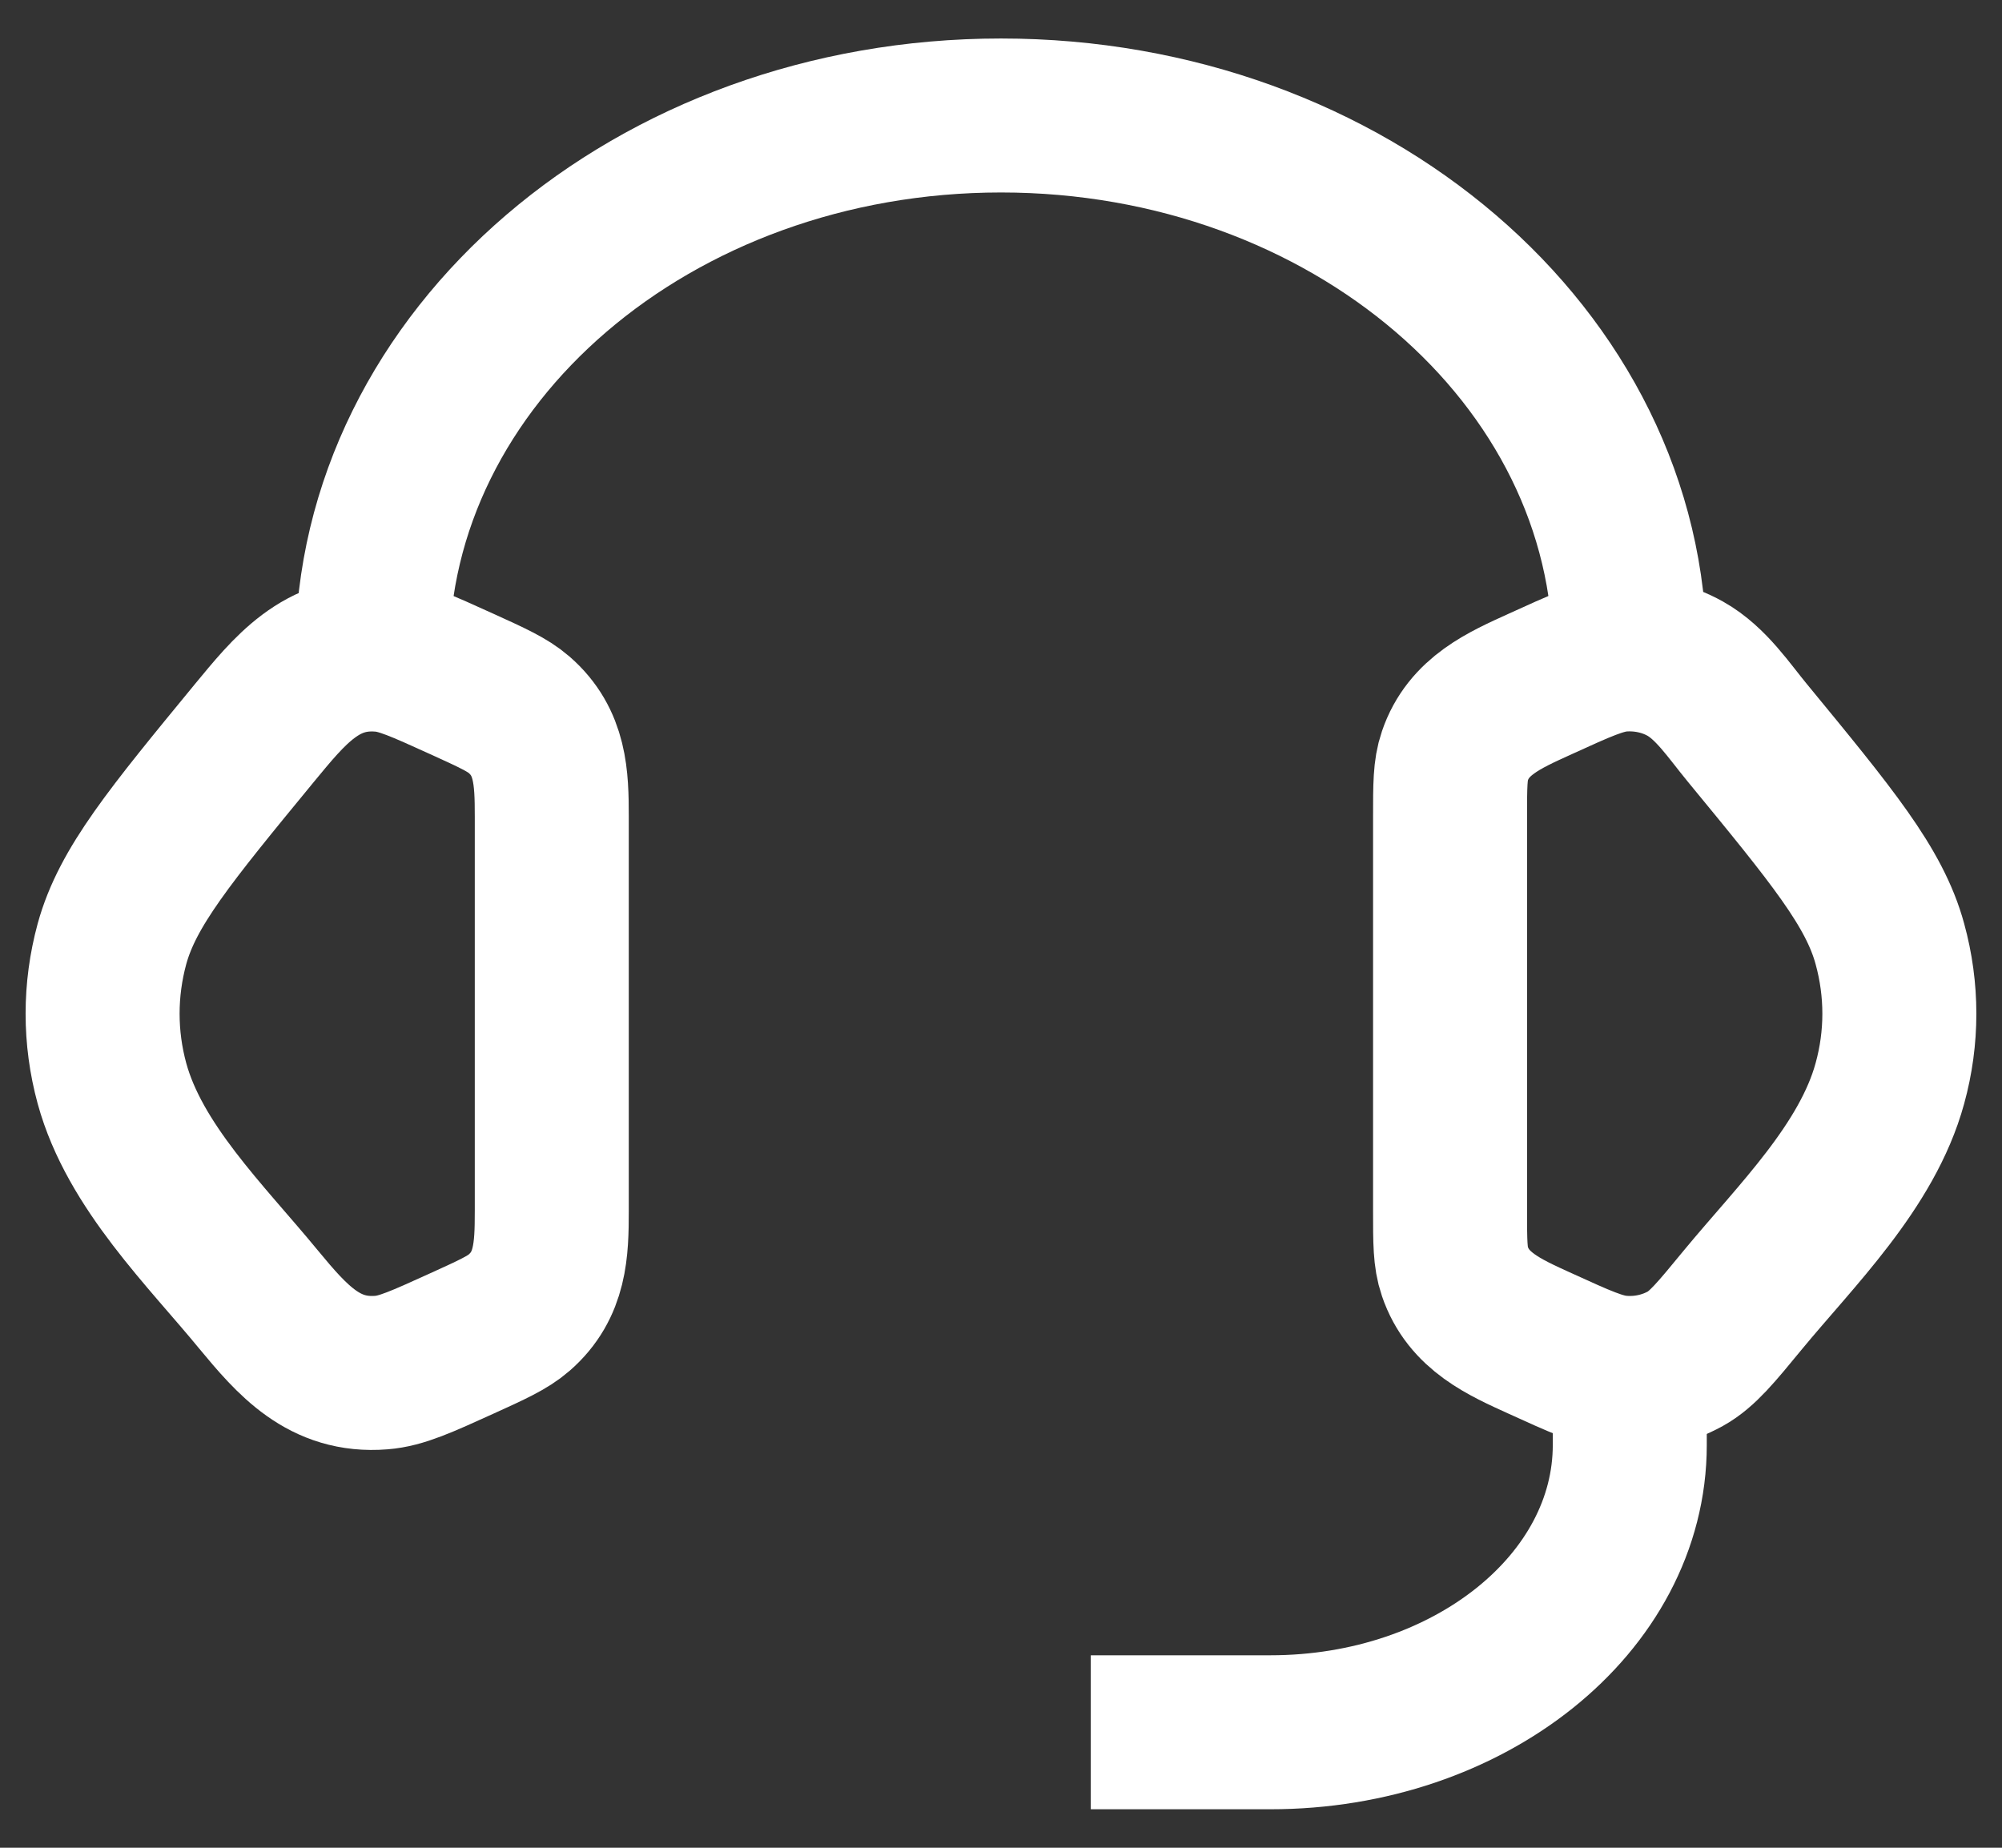 <svg width="13" height="12" viewBox="0 0 13 12" fill="none" xmlns="http://www.w3.org/2000/svg">
<rect x="0" y="0" width="13" height="12" fill="#333333" stroke="none"/>
<path d="M9.416 5.303C9.416 5.101 9.416 5 9.447 4.91C9.535 4.649 9.768 4.548 10.001 4.442C10.262 4.323 10.393 4.263 10.523 4.252C10.67 4.241 10.818 4.272 10.944 4.343C11.111 4.437 11.227 4.615 11.346 4.759C11.896 5.428 12.172 5.762 12.272 6.13C12.354 6.428 12.354 6.739 12.272 7.036C12.125 7.574 11.662 8.024 11.318 8.441C11.142 8.655 11.055 8.762 10.944 8.824C10.818 8.894 10.67 8.926 10.523 8.914C10.393 8.904 10.262 8.844 10.001 8.725C9.768 8.619 9.535 8.517 9.447 8.256C9.416 8.166 9.416 8.066 9.416 7.864V5.303Z" stroke="white" strokeWidth="1.2"/>
<path d="M3.583 5.303C3.583 5.049 3.576 4.821 3.371 4.642C3.296 4.577 3.197 4.532 2.999 4.442C2.737 4.323 2.606 4.263 2.477 4.253C2.087 4.221 1.878 4.487 1.653 4.759C1.103 5.428 0.828 5.762 0.727 6.13C0.646 6.428 0.646 6.739 0.727 7.036C0.874 7.574 1.338 8.024 1.681 8.442C1.898 8.704 2.105 8.944 2.477 8.914C2.606 8.904 2.737 8.844 2.999 8.725C3.197 8.635 3.296 8.59 3.371 8.525C3.576 8.346 3.583 8.118 3.583 7.864V5.303Z" stroke="white" strokeWidth="1.2"/>
<path d="M2.417 4.25C2.417 2.317 4.245 0.75 6.5 0.75C8.755 0.75 10.583 2.317 10.583 4.25" stroke="white" strokeWidth="1.2" strokeLinecap="square" strokeLinejoin="round"/>
<path d="M10.583 8.917V9.384C10.583 10.415 9.538 11.25 8.25 11.25H7.083" stroke="white" strokeWidth="1.2" strokeLinecap="round" strokeLinejoin="round"/>
</svg>
